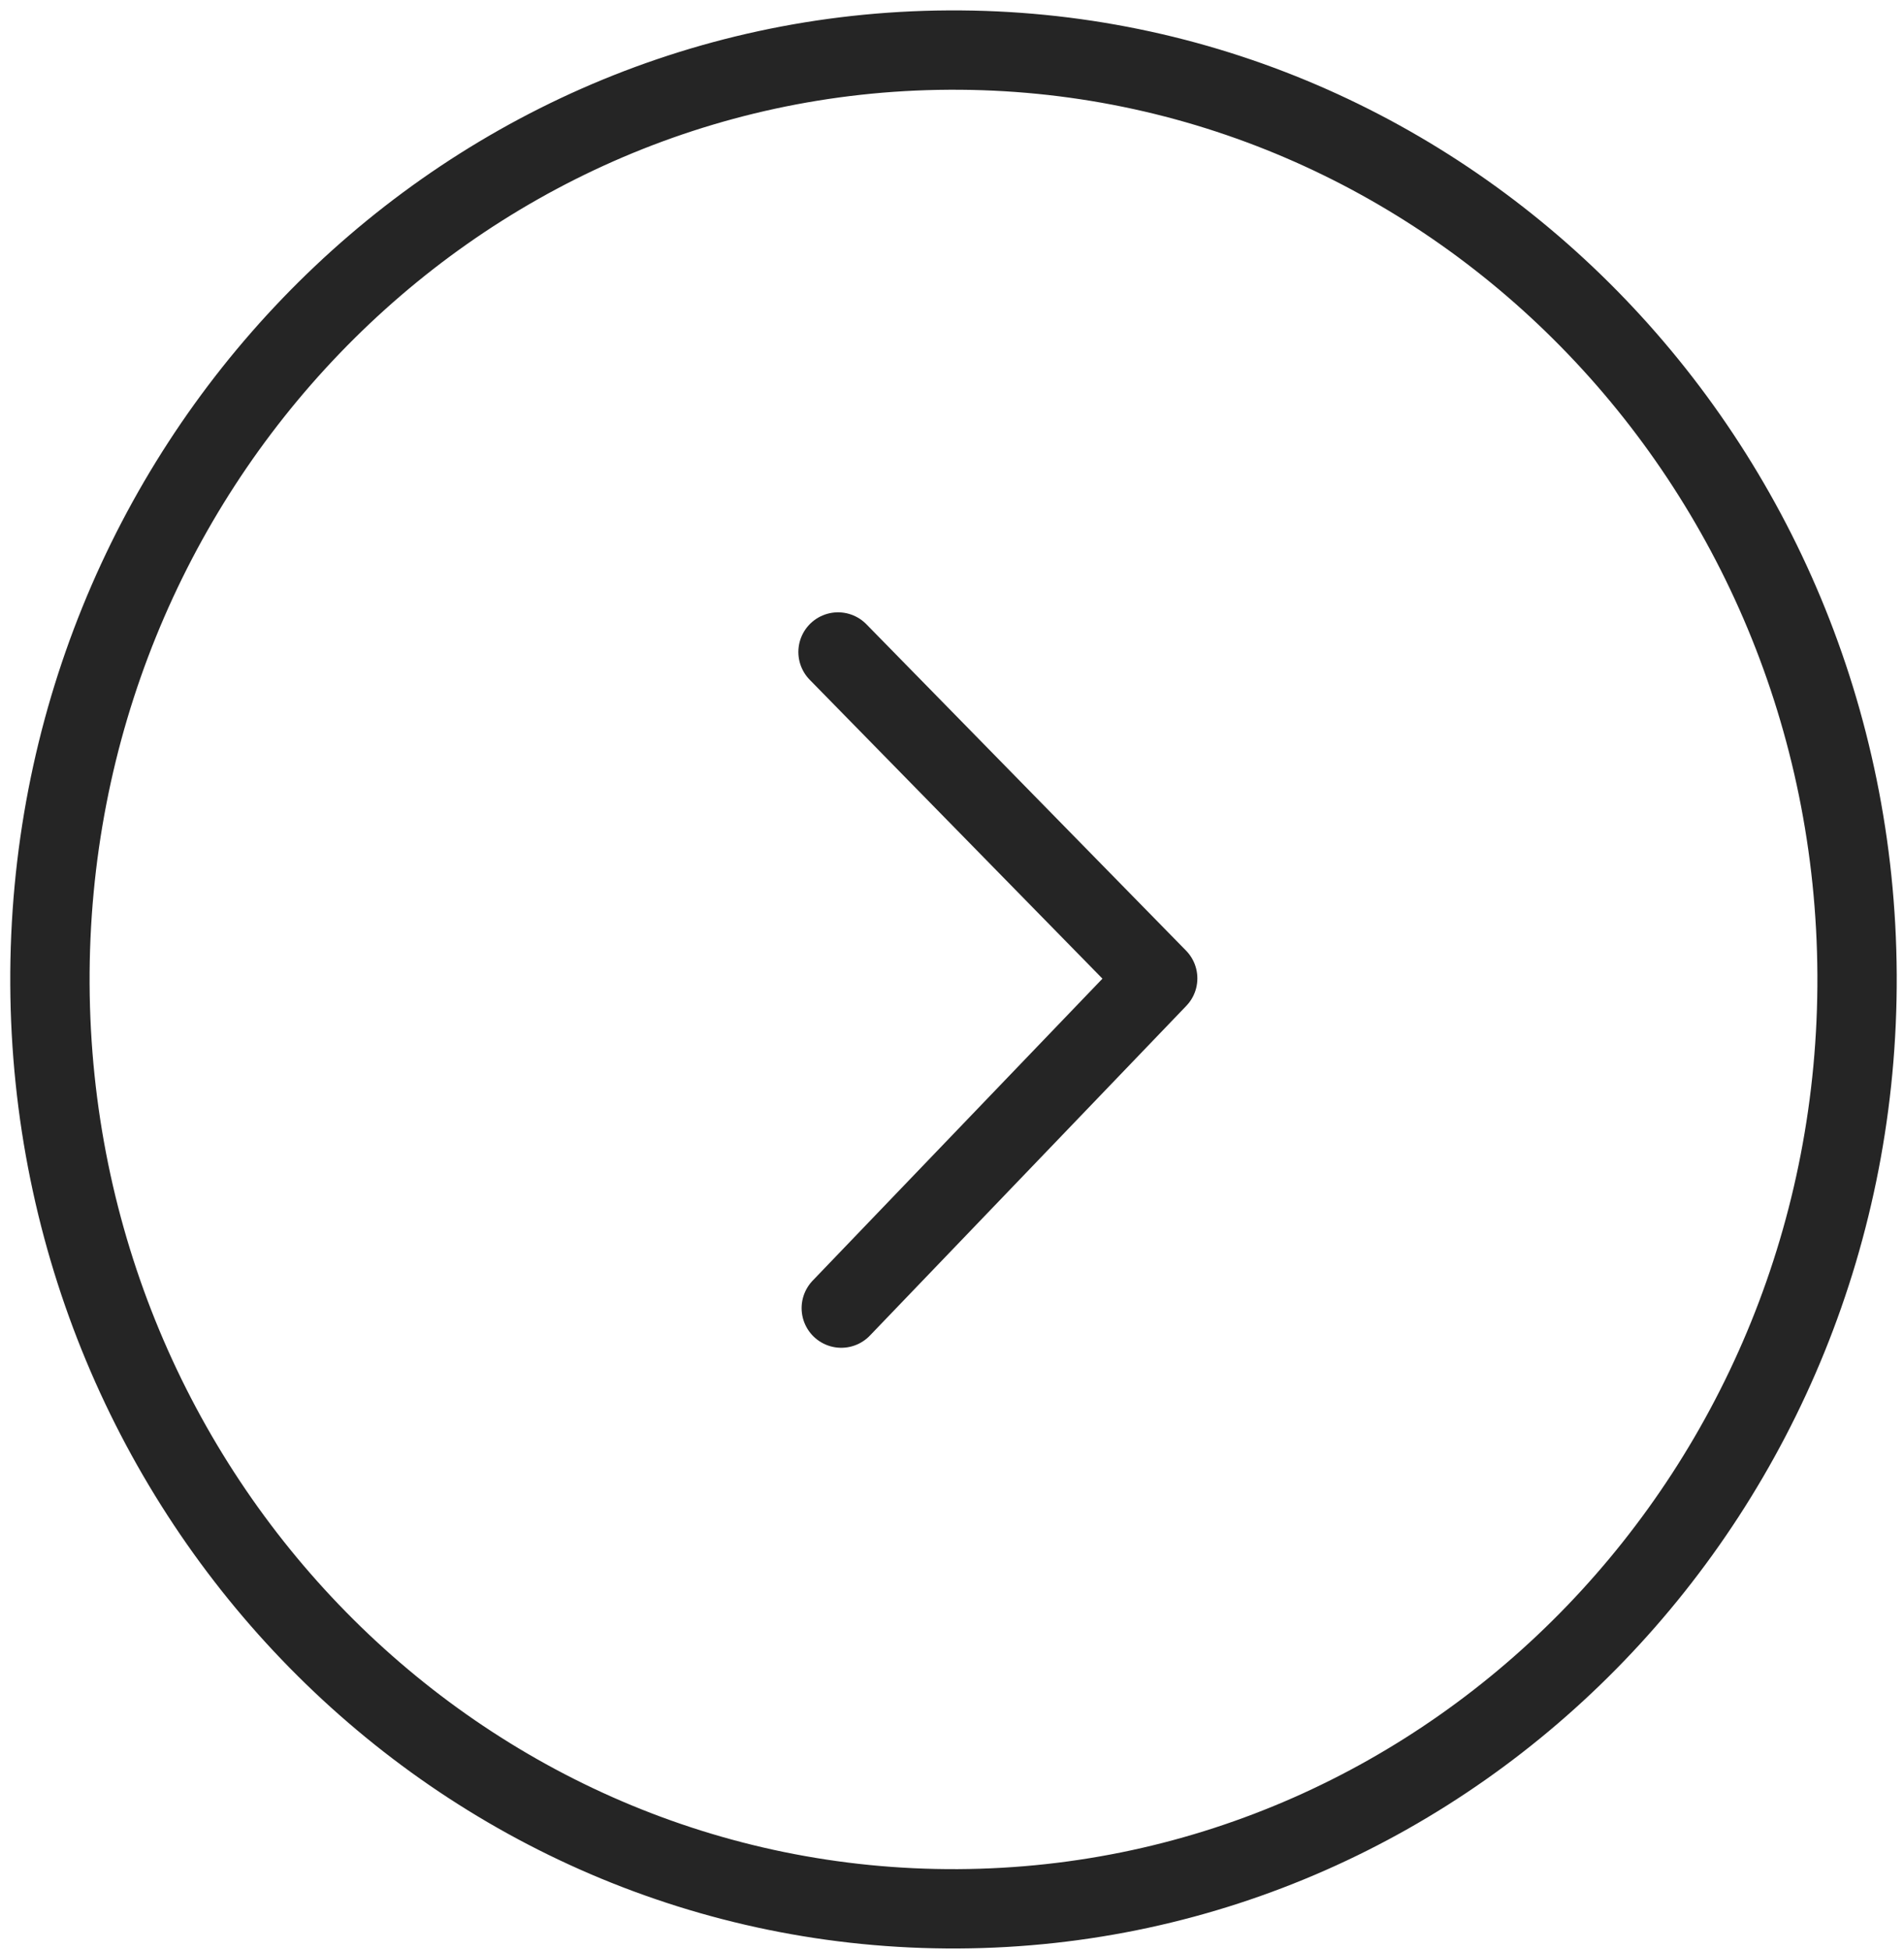 <svg width="84" height="86" viewBox="0 0 84 86" fill="none" xmlns="http://www.w3.org/2000/svg">
<path d="M41.863 2.209C19.847 2.324 2.091 20.771 2.203 43.413C2.316 66.054 20.253 84.314 42.27 84.199C64.286 84.083 82.042 65.636 81.929 42.995C81.817 20.353 63.879 2.093 41.863 2.209Z" stroke="#252525" stroke-width="3.5" stroke-miterlimit="10" stroke-linecap="round" stroke-linejoin="round"/>
<path d="M36.972 28.76L51.075 43.157L37.115 57.702" stroke="#252525" stroke-width="3.5" stroke-linecap="round" stroke-linejoin="round"/>
</svg>
